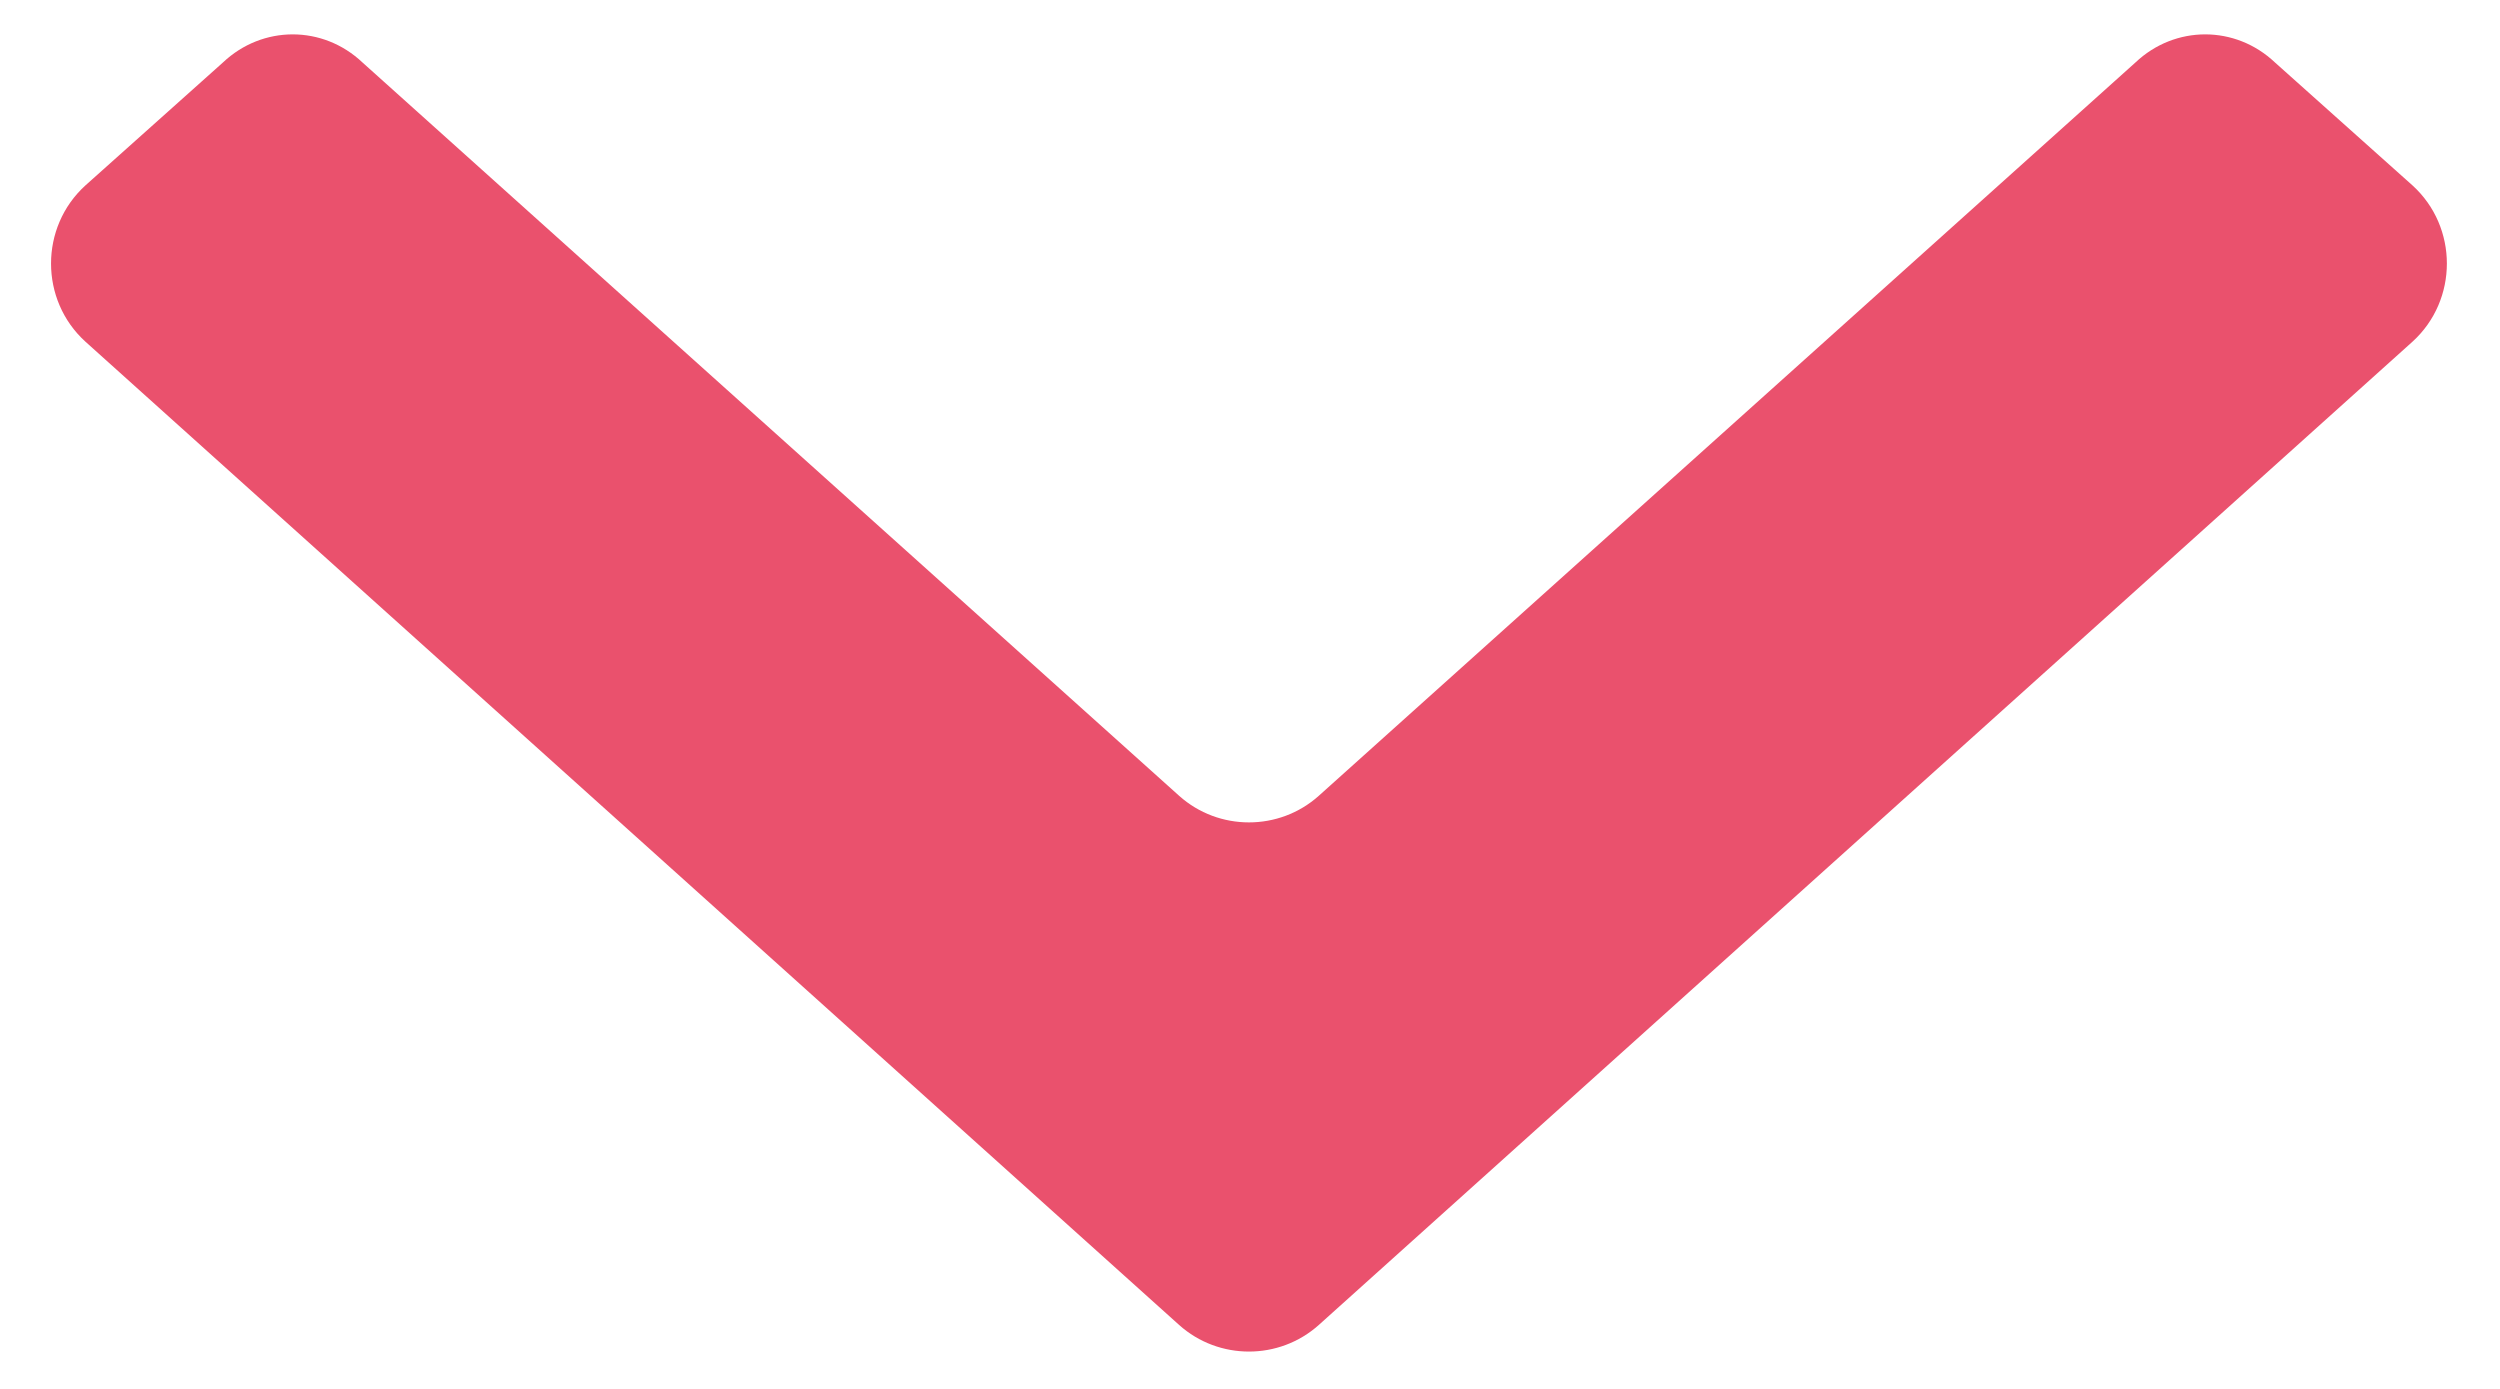 <svg width="12" height="6.668" viewBox="0 0 12 6.668" fill="none" xmlns="http://www.w3.org/2000/svg" xmlns:xlink="http://www.w3.org/1999/xlink">
	<desc>
			Created with Pixso.
	</desc>
	<defs/>
	<path id="Vector" d="M1.74 0.3L5.66 3.82C5.85 3.99 6.14 3.99 6.33 3.82L10.25 0.3C10.44 0.12 10.73 0.12 10.92 0.3L11.58 0.89C11.8 1.09 11.8 1.44 11.58 1.64L6.33 6.36C6.14 6.53 5.85 6.53 5.66 6.36L0.41 1.64C0.19 1.44 0.19 1.09 0.41 0.89L1.07 0.3C1.26 0.12 1.55 0.12 1.74 0.3Z" fill="#EA516D" fill-opacity="1" fill-rule="nonzero"/>
</svg>

